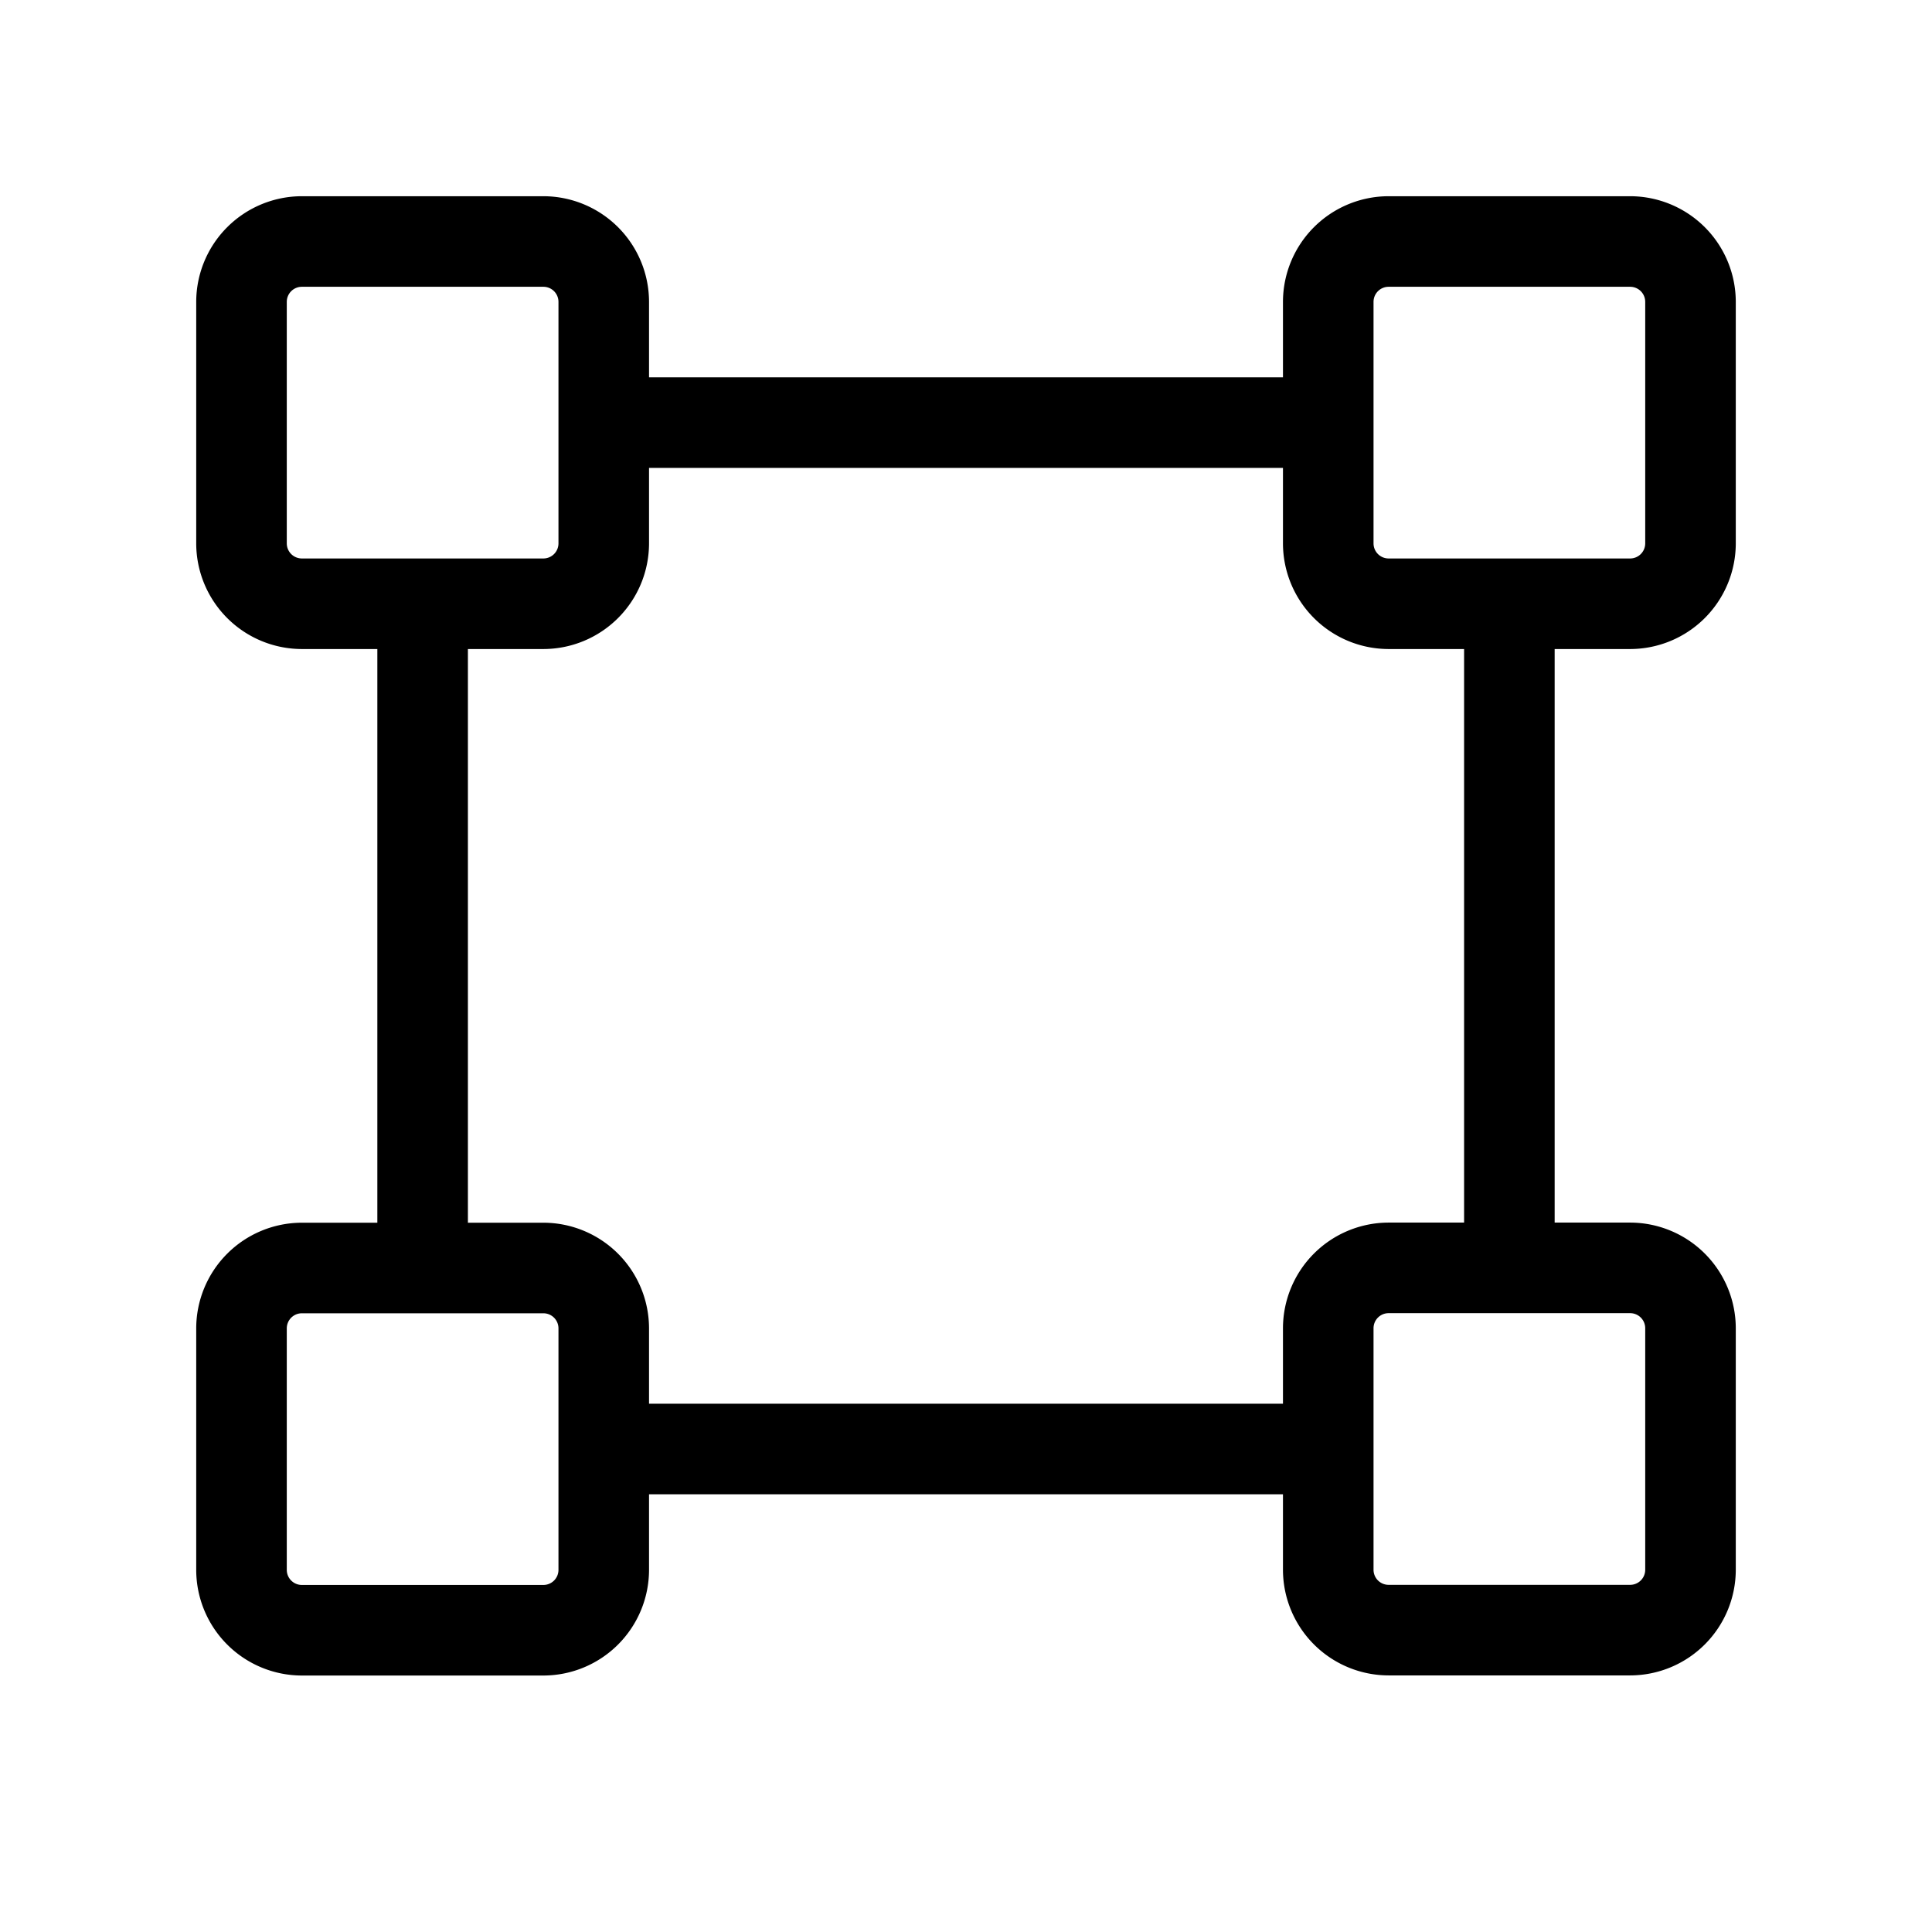 <svg width="32" height="32" viewBox="0 0 32 32" xmlns="http://www.w3.org/2000/svg"><path d="M27 10.75A1.752 1.752 0 0 0 28.75 9V5A1.752 1.752 0 0 0 27 3.25h-4A1.752 1.752 0 0 0 21.25 5v1.25h-10.5V5A1.752 1.752 0 0 0 9 3.25H5A1.752 1.752 0 0 0 3.25 5v4A1.752 1.752 0 0 0 5 10.75h1.25v9.502H5a1.752 1.752 0 0 0-1.75 1.75v4A1.752 1.752 0 0 0 5 27.752h4a1.752 1.752 0 0 0 1.75-1.75V24.75h10.5V26A1.752 1.752 0 0 0 23 27.75h4A1.752 1.752 0 0 0 28.75 26v-4A1.752 1.752 0 0 0 27 20.25h-1.25v-9.5H27ZM22.75 5a.25.25 0 0 1 .25-.25h4a.25.25 0 0 1 .25.25v4a.25.25 0 0 1-.25.25h-4a.25.25 0 0 1-.25-.25V5Zm-18 4V5A.25.25 0 0 1 5 4.75h4a.25.25 0 0 1 .25.25v4a.25.25 0 0 1-.25.25H5A.25.25 0 0 1 4.75 9Zm4.5 17.002a.25.25 0 0 1-.25.25H5a.25.25 0 0 1-.25-.25v-4a.25.25 0 0 1 .25-.25h4a.25.25 0 0 1 .25.25v4Zm18-4.002v4a.25.25 0 0 1-.25.25h-4a.25.25 0 0 1-.25-.25v-4a.25.25 0 0 1 .25-.25h4a.25.25 0 0 1 .25.25Zm-3-1.75H23A1.752 1.752 0 0 0 21.25 22v1.25h-10.5v-1.248A1.752 1.752 0 0 0 9 20.252H7.75V10.75H9A1.752 1.752 0 0 0 10.75 9V7.75h10.5V9A1.752 1.752 0 0 0 23 10.75h1.25v9.5Z"/></svg>